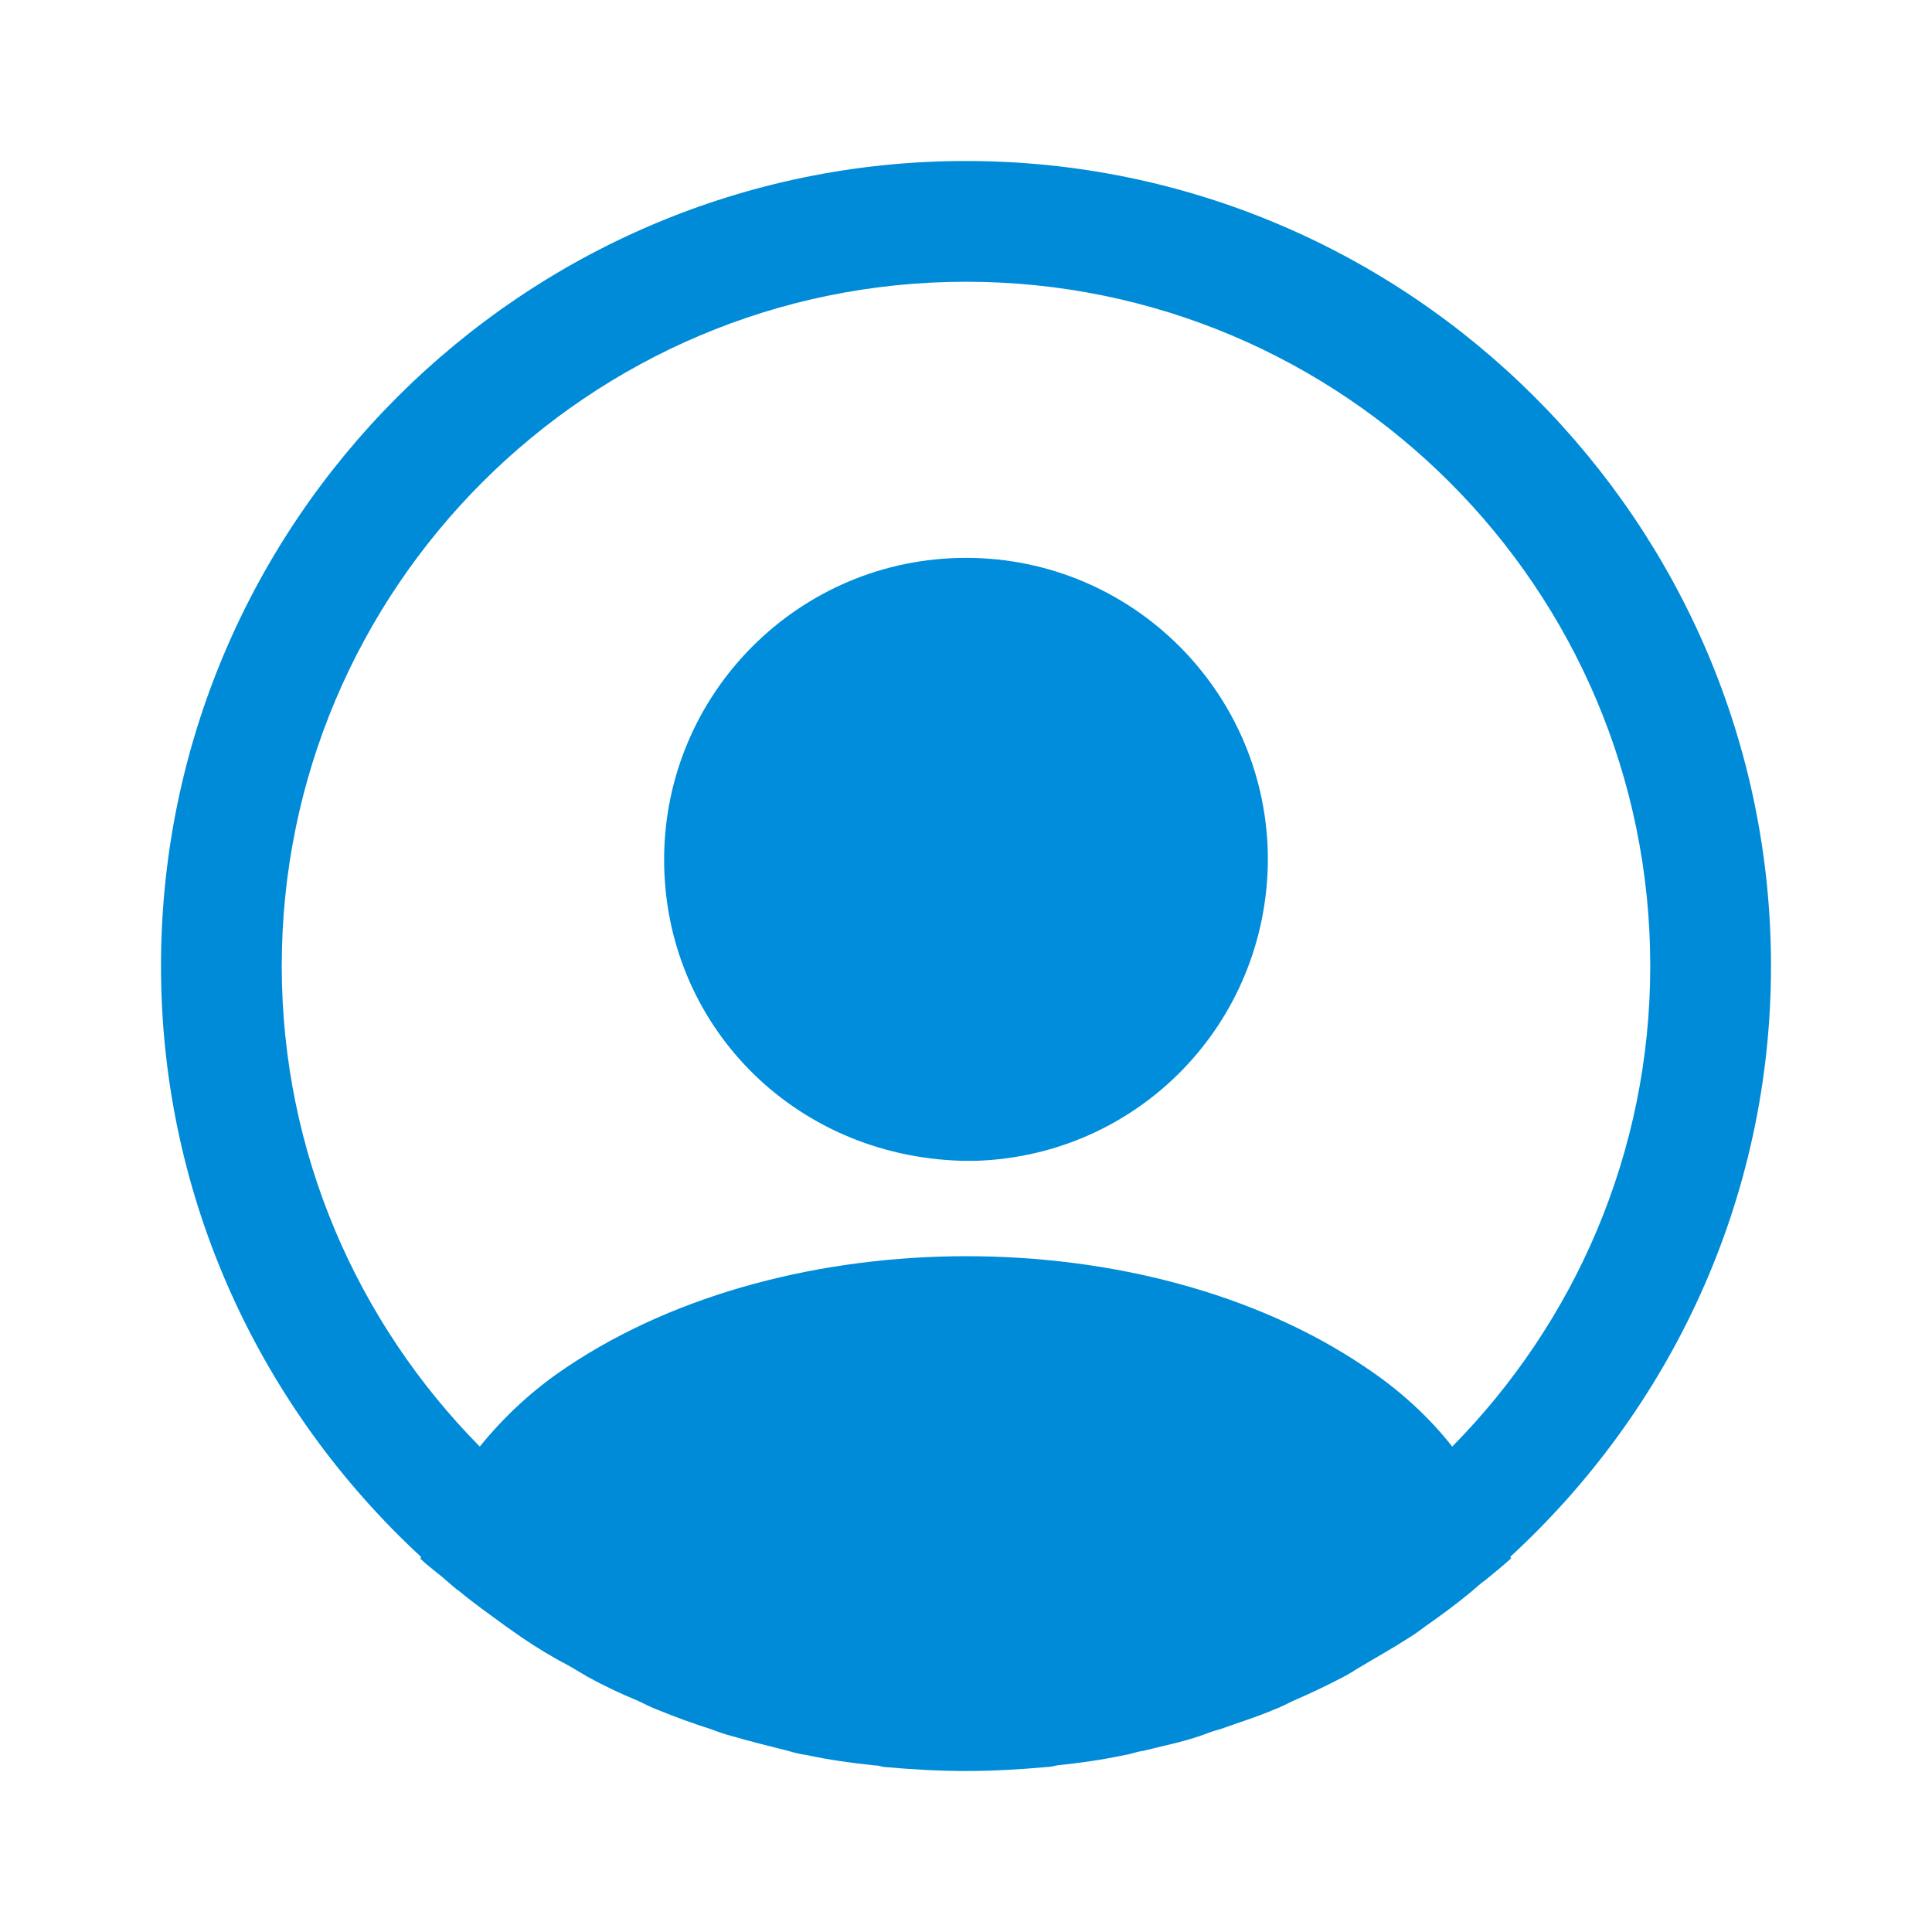 <svg width="72" height="72" viewBox="0 0 72 72" fill="none" xmlns="http://www.w3.org/2000/svg">
<path d="M66 36C66 19.47 52.53 6 36 6C19.47 6 6 19.47 6 36C6 44.7 9.75 52.53 15.69 58.02C15.69 58.05 15.69 58.05 15.66 58.08C15.96 58.38 16.32 58.62 16.62 58.89C16.8 59.04 16.95 59.19 17.13 59.31C17.67 59.76 18.27 60.18 18.84 60.6C19.05 60.75 19.23 60.87 19.44 61.02C20.01 61.41 20.61 61.77 21.24 62.1C21.45 62.22 21.69 62.37 21.9 62.49C22.5 62.82 23.13 63.12 23.79 63.39C24.03 63.51 24.27 63.63 24.51 63.72C25.17 63.99 25.83 64.23 26.49 64.44C26.73 64.53 26.97 64.62 27.21 64.68C27.93 64.89 28.65 65.07 29.37 65.25C29.58 65.31 29.79 65.37 30.03 65.4C30.87 65.58 31.71 65.7 32.58 65.79C32.7 65.79 32.82 65.82 32.94 65.85C33.96 65.94 34.98 66 36 66C37.02 66 38.04 65.94 39.03 65.85C39.15 65.85 39.27 65.82 39.39 65.79C40.26 65.7 41.1 65.58 41.94 65.4C42.15 65.37 42.36 65.28 42.6 65.25C43.32 65.07 44.07 64.92 44.76 64.68C45 64.59 45.24 64.5 45.48 64.44C46.14 64.2 46.83 63.99 47.46 63.72C47.7 63.63 47.94 63.51 48.18 63.39C48.81 63.12 49.44 62.82 50.07 62.49C50.31 62.37 50.52 62.22 50.73 62.1C51.33 61.74 51.93 61.41 52.53 61.02C52.74 60.9 52.92 60.75 53.13 60.6C53.73 60.18 54.3 59.76 54.84 59.31C55.02 59.16 55.17 59.01 55.35 58.89C55.68 58.62 56.01 58.35 56.31 58.08C56.31 58.05 56.31 58.05 56.28 58.02C62.25 52.53 66 44.7 66 36ZM50.82 50.91C42.69 45.45 29.37 45.45 21.18 50.91C19.86 51.78 18.78 52.8 17.88 53.91C13.32 49.29 10.5 42.96 10.5 36C10.5 21.93 21.93 10.5 36 10.5C50.07 10.5 61.5 21.93 61.5 36C61.5 42.96 58.68 49.29 54.12 53.91C53.25 52.8 52.14 51.78 50.82 50.91Z" fill="#008BD9"/>
<path d="M36 20.79C29.79 20.79 24.75 25.83 24.75 32.04C24.75 38.13 29.52 43.08 35.85 43.26C35.94 43.26 36.06 43.26 36.12 43.26C36.18 43.26 36.27 43.26 36.33 43.26C36.36 43.26 36.39 43.26 36.39 43.26C42.45 43.05 47.22 38.13 47.25 32.04C47.25 25.83 42.21 20.79 36 20.79Z" fill="#008DDC"/>
</svg>
